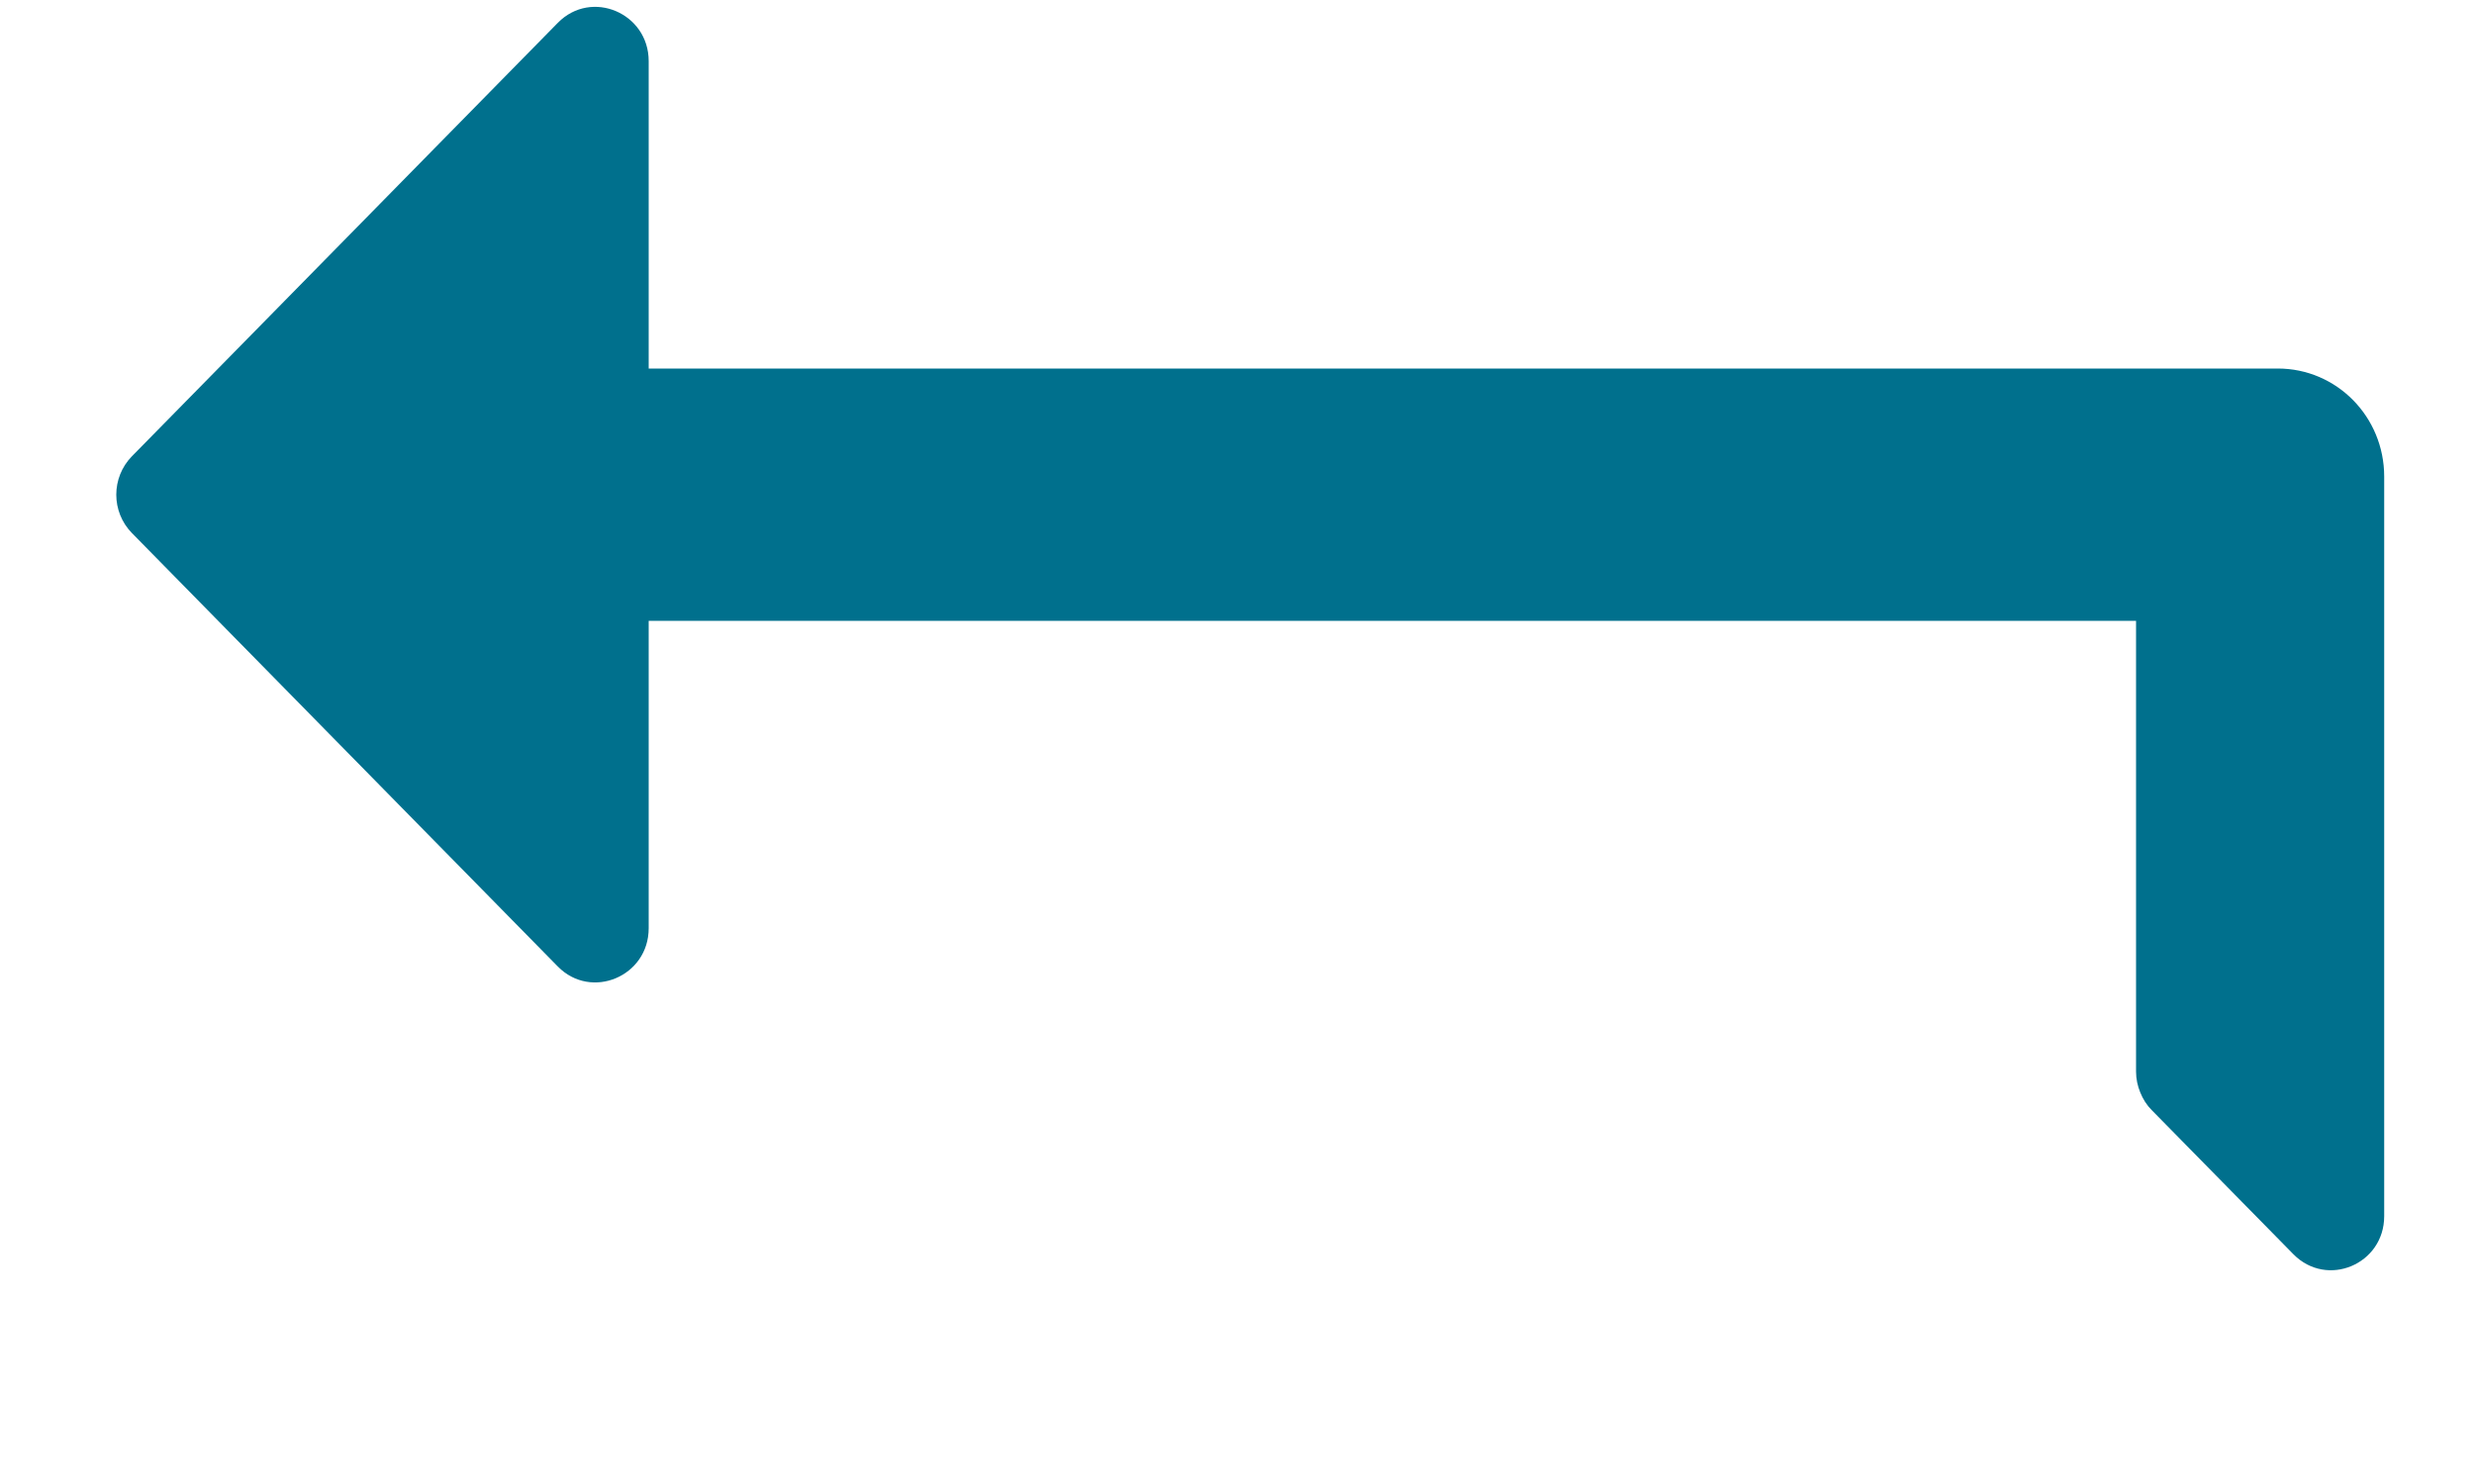 <svg width="10" height="6" viewBox="0 0 10 6" fill="none" xmlns="http://www.w3.org/2000/svg">
<path d="M2.255 0.092L0.533 1.845C0.449 1.931 0.449 2.069 0.533 2.155L2.255 3.908C2.39 4.045 2.622 3.948 2.622 3.753L2.622 2.51L8.634 2.51L8.634 4.333C8.634 4.362 8.64 4.39 8.651 4.417C8.662 4.444 8.677 4.468 8.697 4.488L9.27 5.071C9.406 5.209 9.637 5.112 9.637 4.917L9.637 1.927C9.637 1.685 9.445 1.49 9.207 1.49L2.622 1.49L2.622 0.247C2.622 0.053 2.391 -0.046 2.255 0.092Z" fill="#00708D"/>
</svg>
